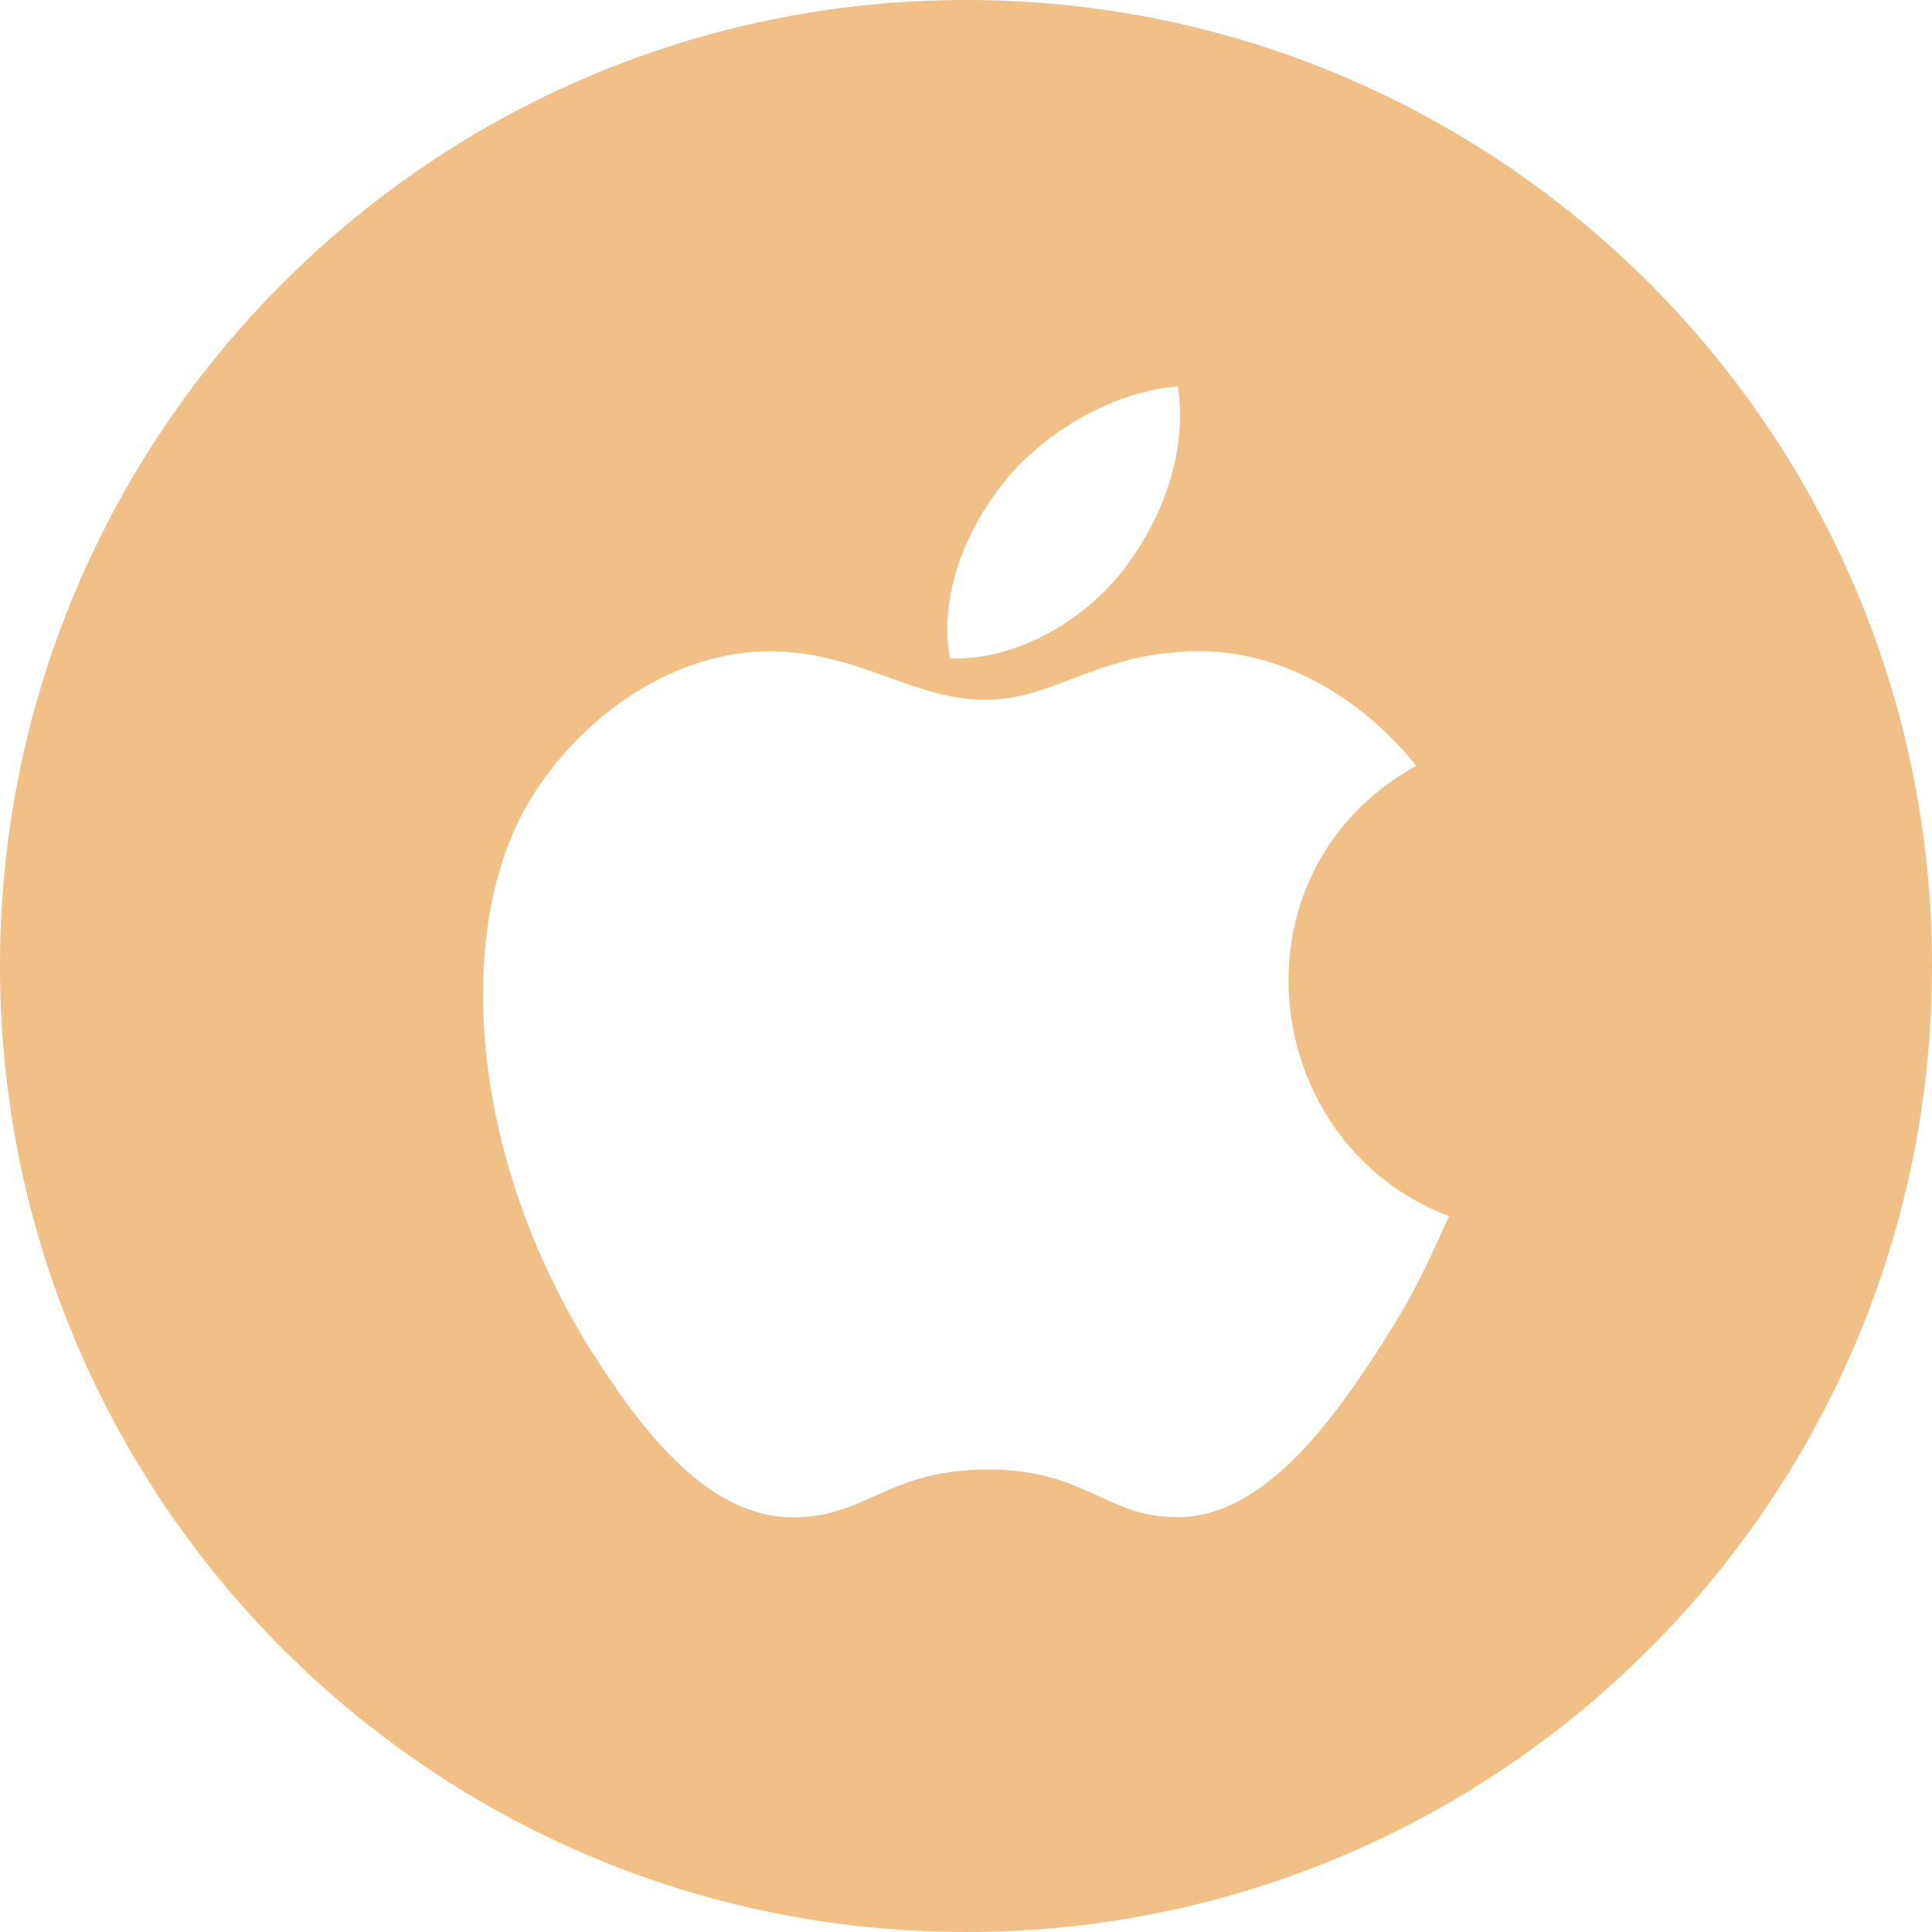 <svg width="48" height="48" fill="none" xmlns="http://www.w3.org/2000/svg"><path fill-rule="evenodd" clip-rule="evenodd" d="M0 24C0 10.745 10.745 0 24 0s24 10.745 24 24-10.745 24-24 24S0 37.255 0 24zm27.907-9.838c.916-1.183 1.611-2.855 1.36-4.562-1.498.104-3.248 1.062-4.27 2.311-.931 1.132-1.696 2.816-1.397 4.45 1.637.05 3.327-.93 4.307-2.2zm7.28 4.865c-4.716 2.6-3.953 9.376.813 11.188-.655 1.46-.97 2.113-1.815 3.407-1.177 1.805-2.837 4.054-4.897 4.07-.846.01-1.402-.247-2-.523-.695-.32-1.448-.667-2.78-.66-1.325.008-2.09.35-2.793.666-.615.276-1.183.53-2.037.522-2.058-.018-3.63-2.047-4.808-3.852-3.295-5.046-3.641-10.969-1.61-14.12 1.445-2.236 3.725-3.545 5.866-3.545 1.141 0 2.06.33 2.937.644.797.286 1.559.56 2.419.56.795 0 1.45-.25 2.163-.522.857-.326 1.799-.685 3.174-.685 1.908 0 3.93 1.046 5.368 2.85z" fill="#F1C086"/></svg>